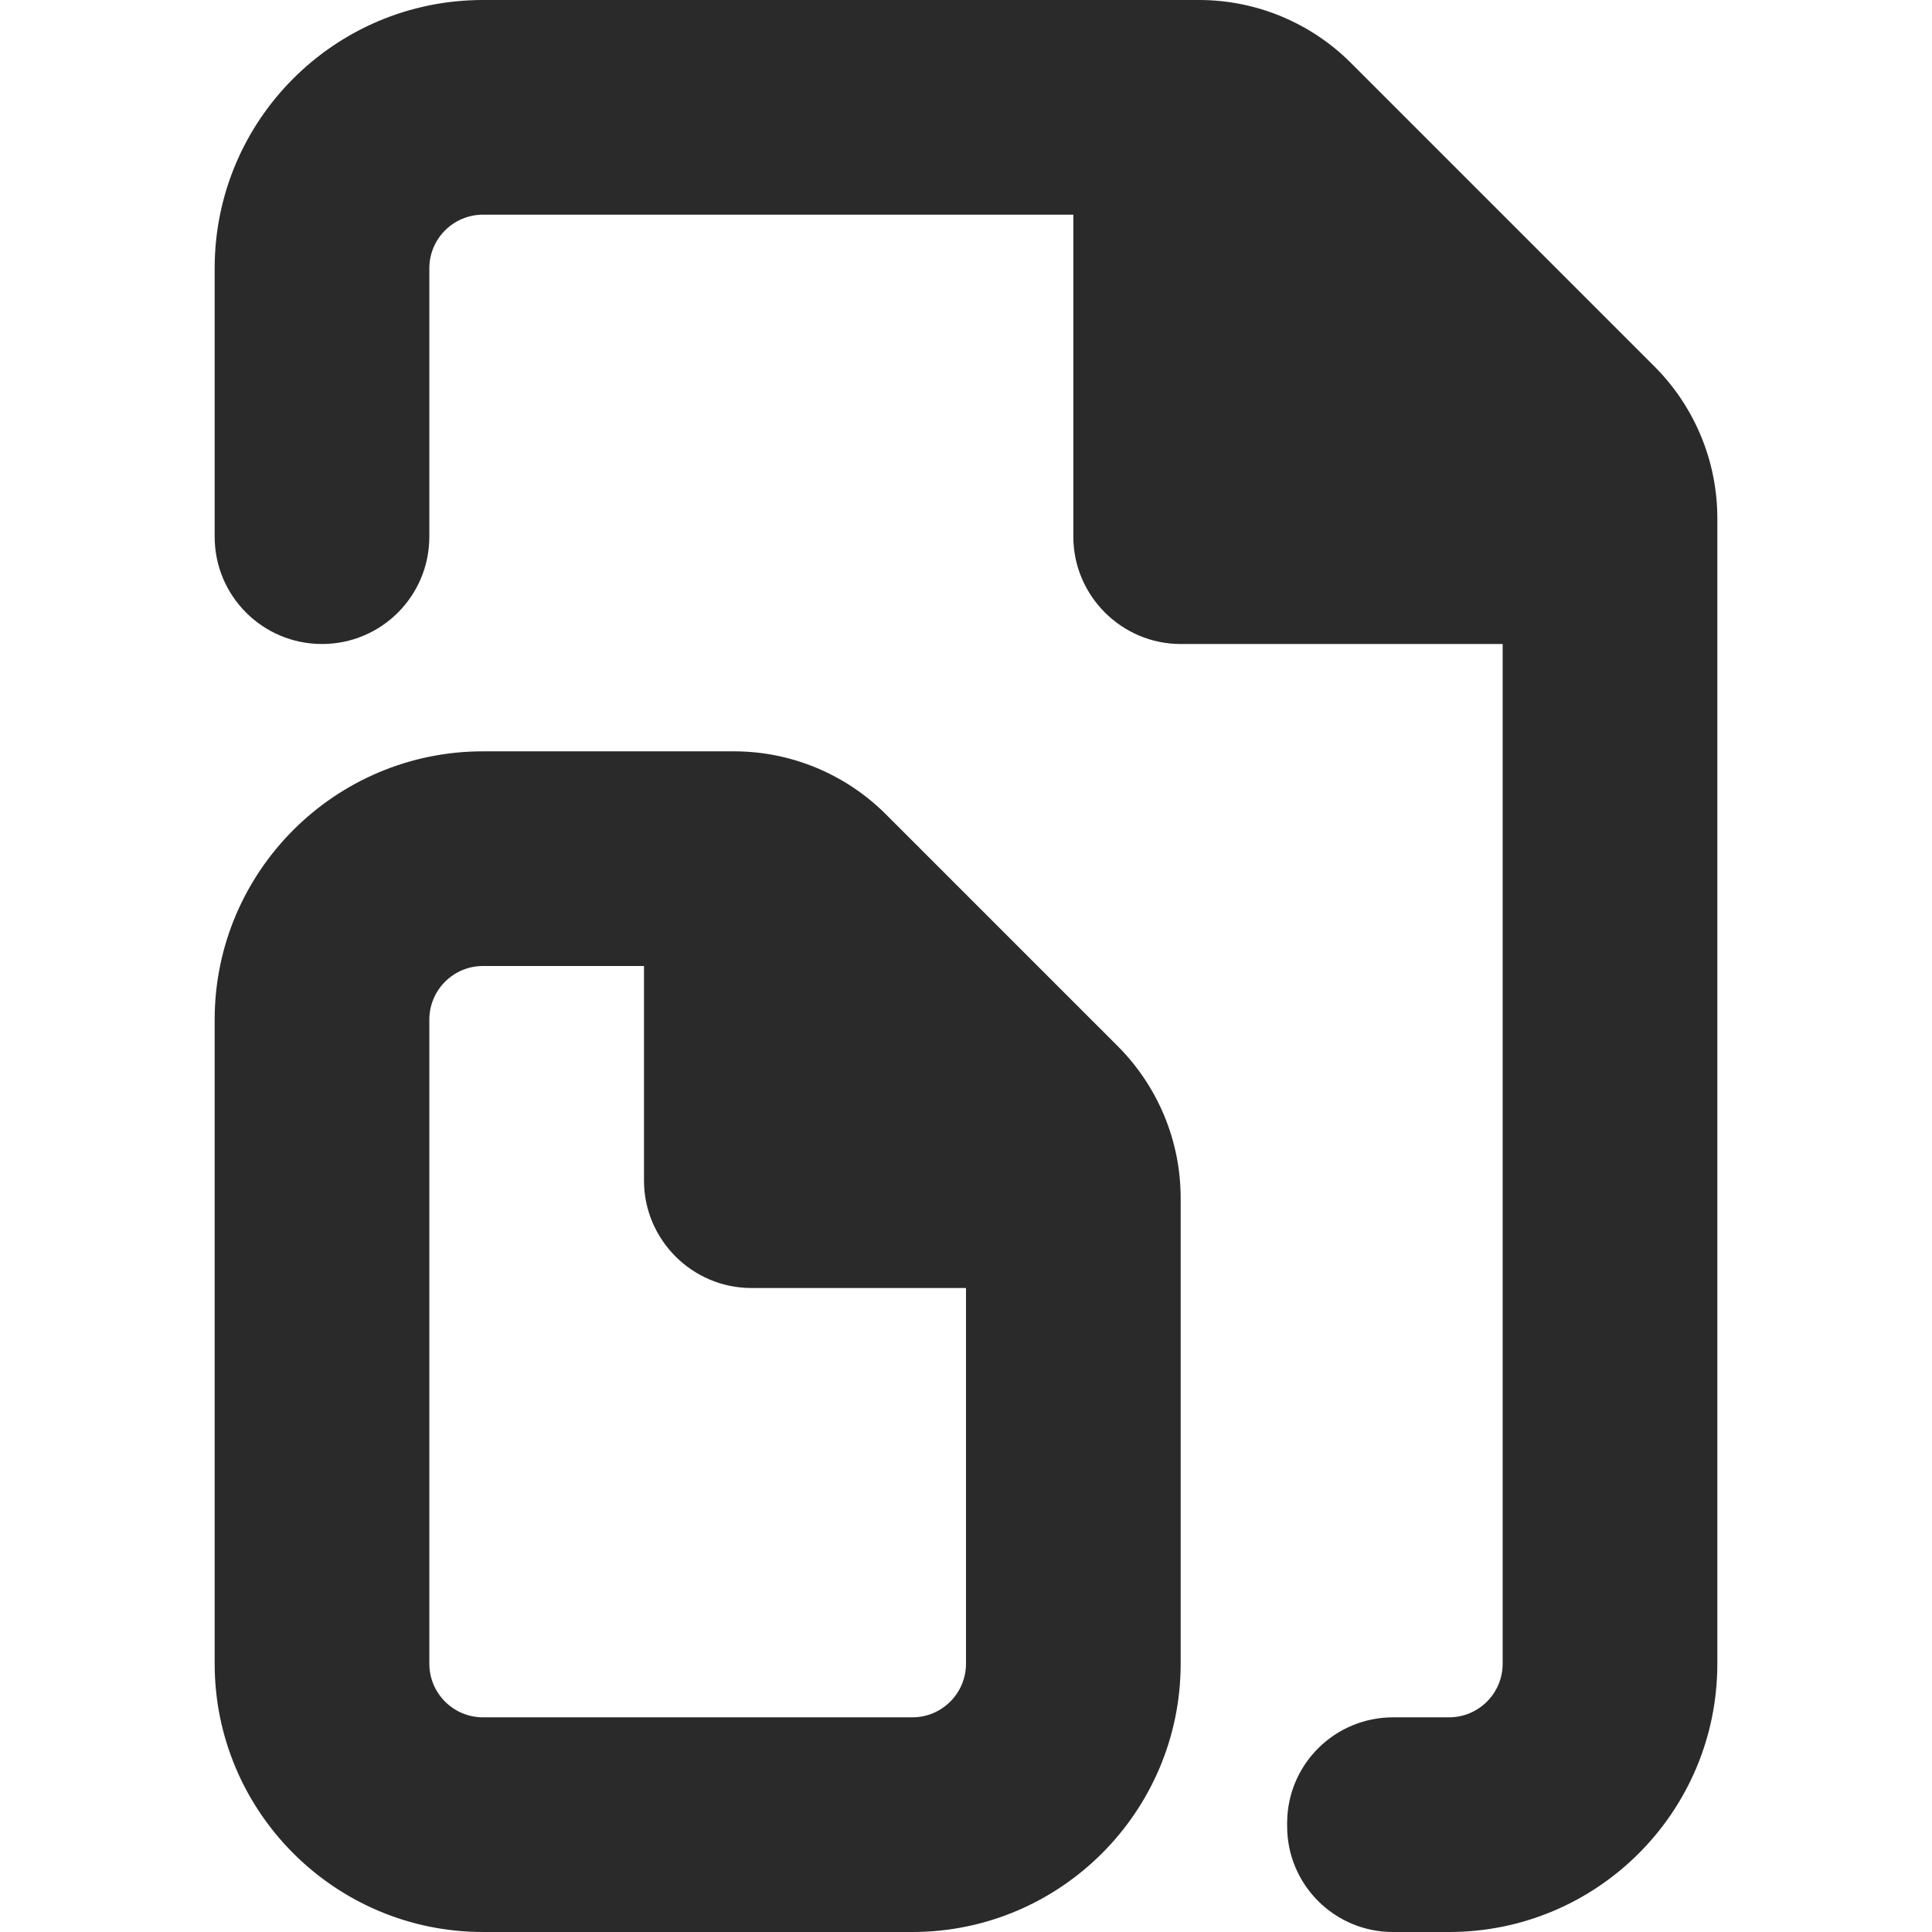 <svg width="18" height="18" viewBox="0 0 18 18" xmlns="http://www.w3.org/2000/svg" xmlns:sketch="http://www.bohemiancoding.com/sketch/ns"><title>copy</title><desc>Created with Sketch.</desc><path d="M10.414 9.747l-2.161-2.161c-.376-.375-.884-.586-1.415-.586h-2.338c-1.379 0-2.5 1.121-2.5 2.5v6c0 1.379 1.121 2.5 2.5 2.5h4c1.379 0 2.5-1.121 2.5-2.5v-4.338c0-.531-.211-1.039-.586-1.415zm-1.414 5.753c0 .276-.224.5-.5.5h-4c-.276 0-.5-.224-.5-.5v-6c0-.276.224-.5.5-.5h1.5v2c0 .55.45 1 1 1h2v3.5zm6.414-12.086l-2.828-2.828c-.375-.375-.884-.586-1.414-.586h-6.672c-1.381 0-2.5 1.119-2.5 2.5v2.5c0 .553.447 1 1 1 .553 0 1-.447 1-1v-2.5c0-.276.224-.5.5-.5h5.5v3c0 .55.45 1 1 1h3v9.5c0 .276-.224.5-.5.5h-.521c-.543 0-.984.437-.987.98v.03c-.003.546.44.99.985.99h.523c1.381 0 2.5-1.119 2.5-2.5v-10.672c0-.53-.211-1.039-.586-1.414z" sketch:type="MSShapeGroup" fill="#2B2A2A"/></svg>